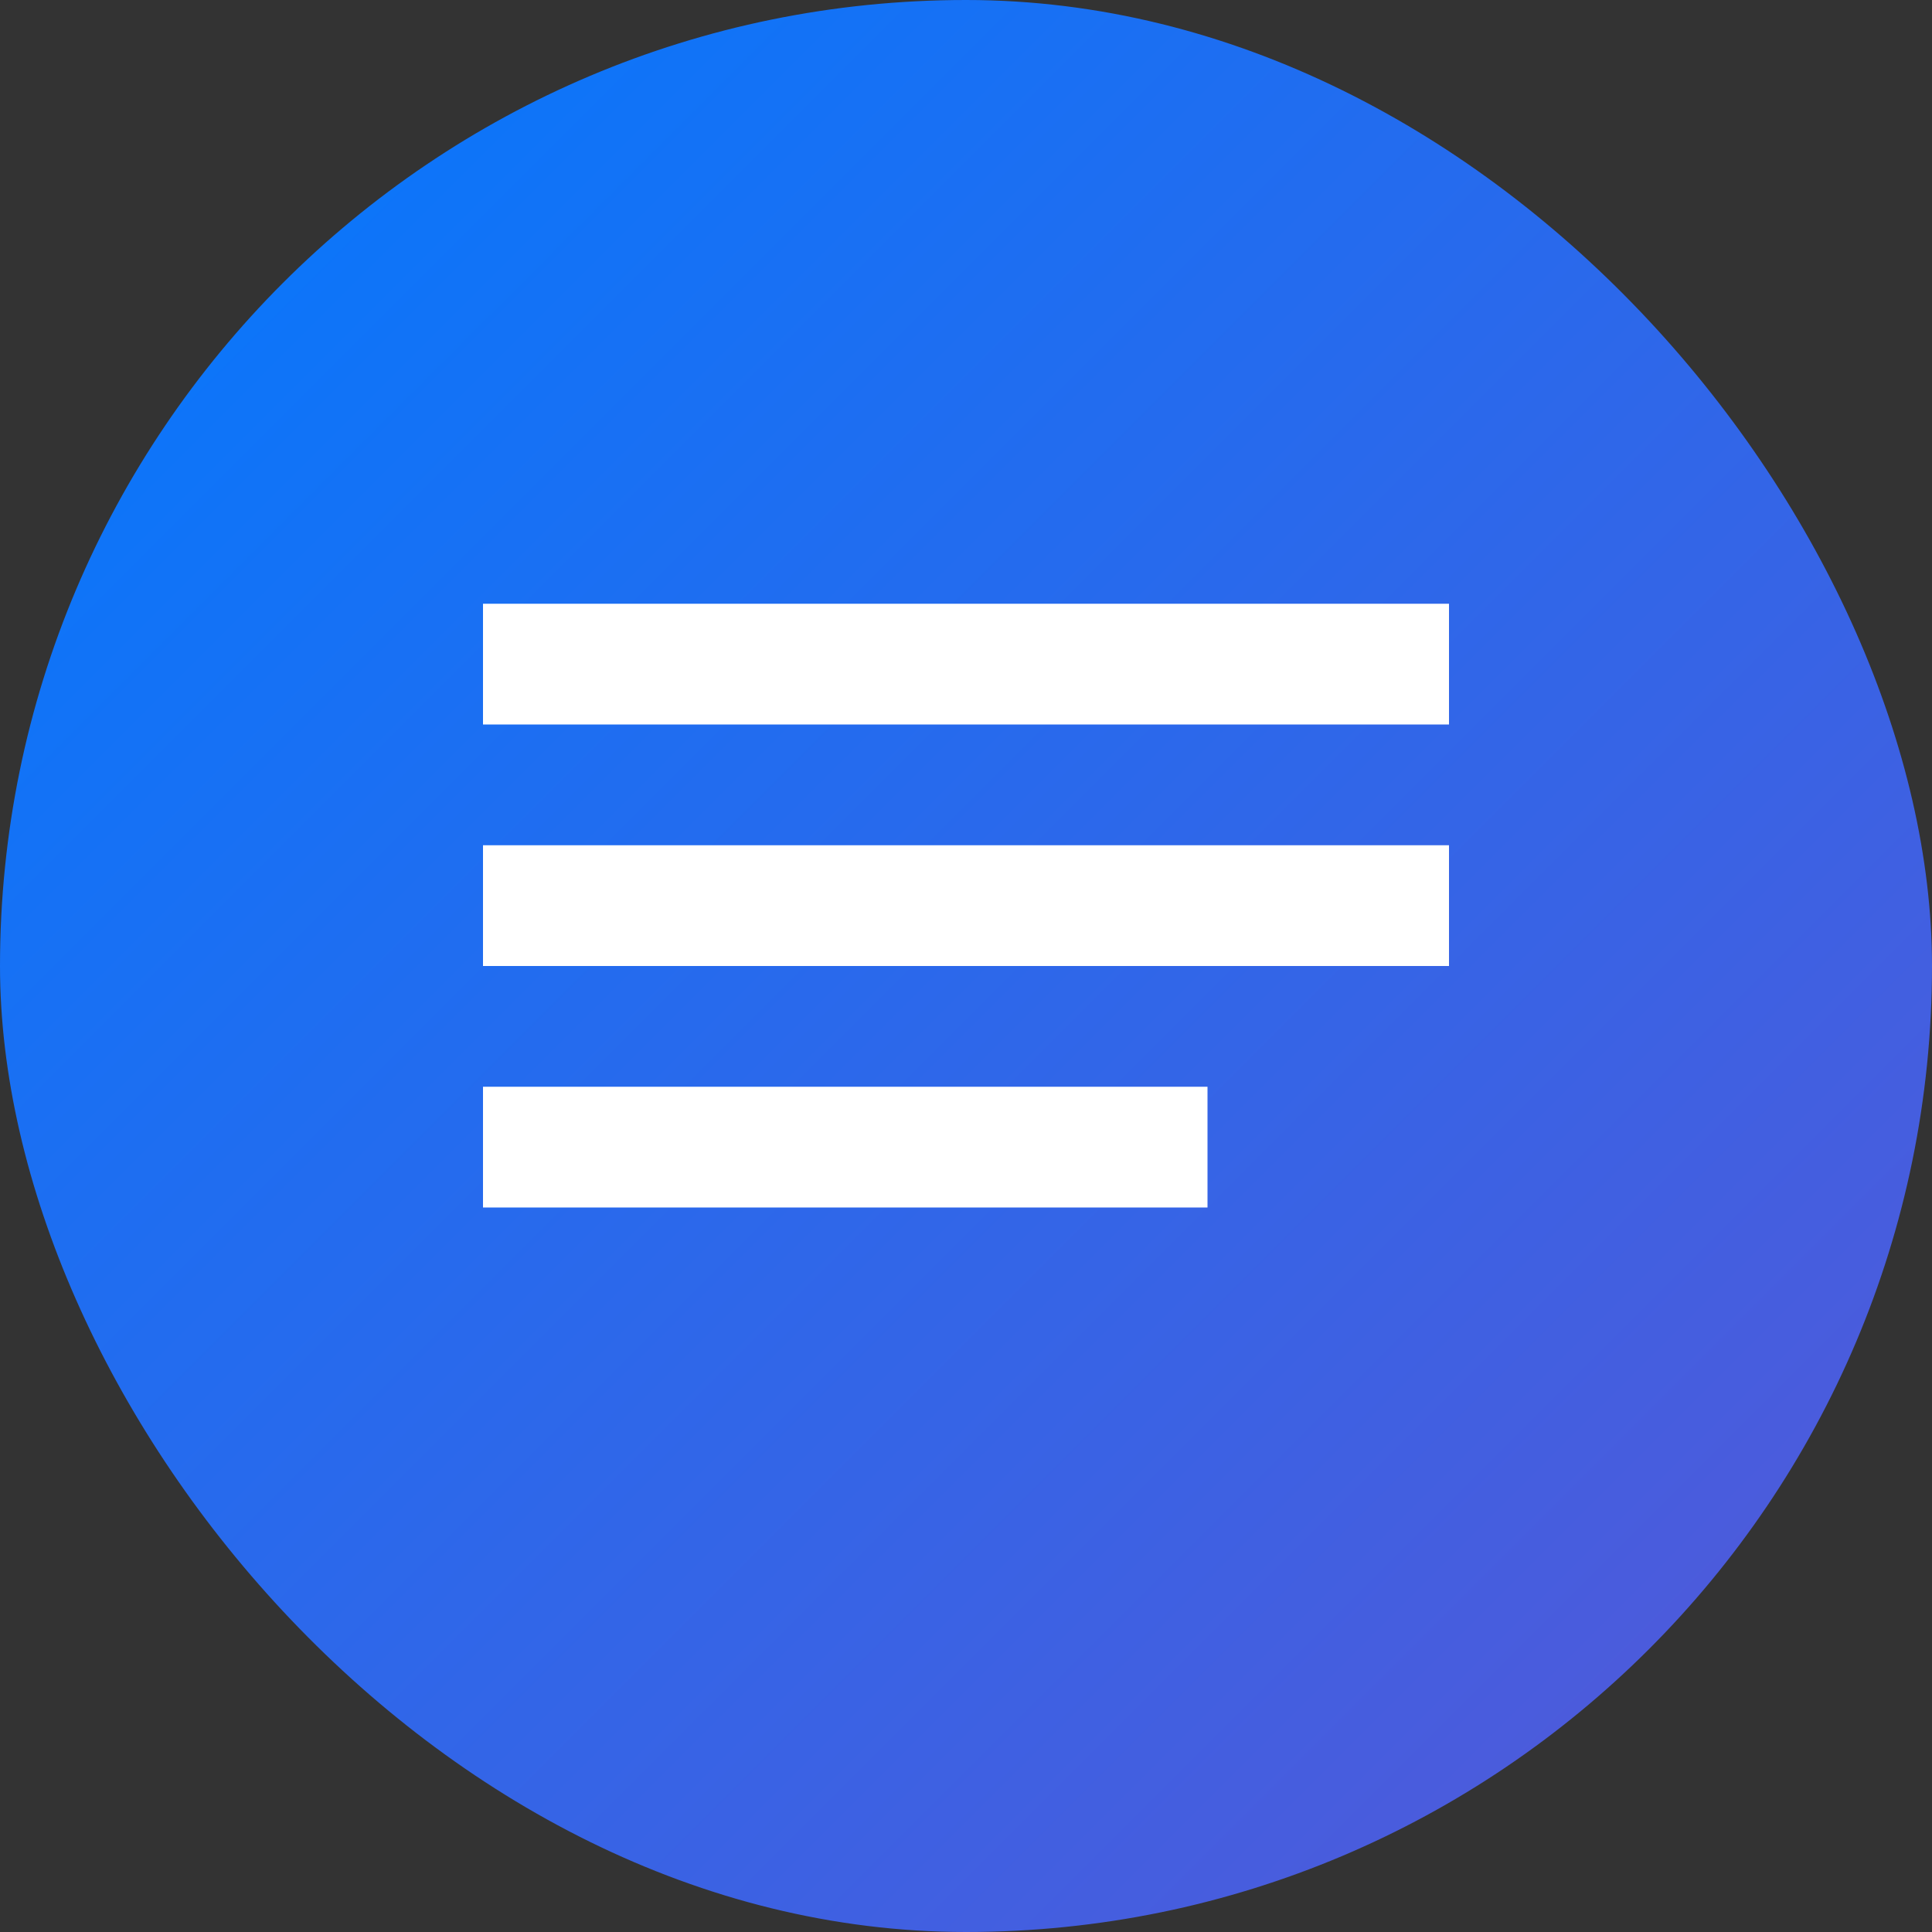 <svg width="32" height="32" viewBox="0 0 32 32" fill="none" xmlns="http://www.w3.org/2000/svg">
  <rect x="0" y="0" width="32" height="32" fill="#333333" stroke="none"/>
  <rect width="32" height="32" rx="16" fill="url(#gradient)"/>
  <path d="M8 10h16v2H8V10zM8 14h16v2H8v-2zM8 18h12v2H8v-2z" fill="white"/>
  <defs>
    <linearGradient id="gradient" x1="0" y1="0" x2="32" y2="32" gradientUnits="userSpaceOnUse">
      <stop stop-color="#007AFF"/>
      <stop offset="1" stop-color="#5856D6"/>
    </linearGradient>
  </defs>
</svg>